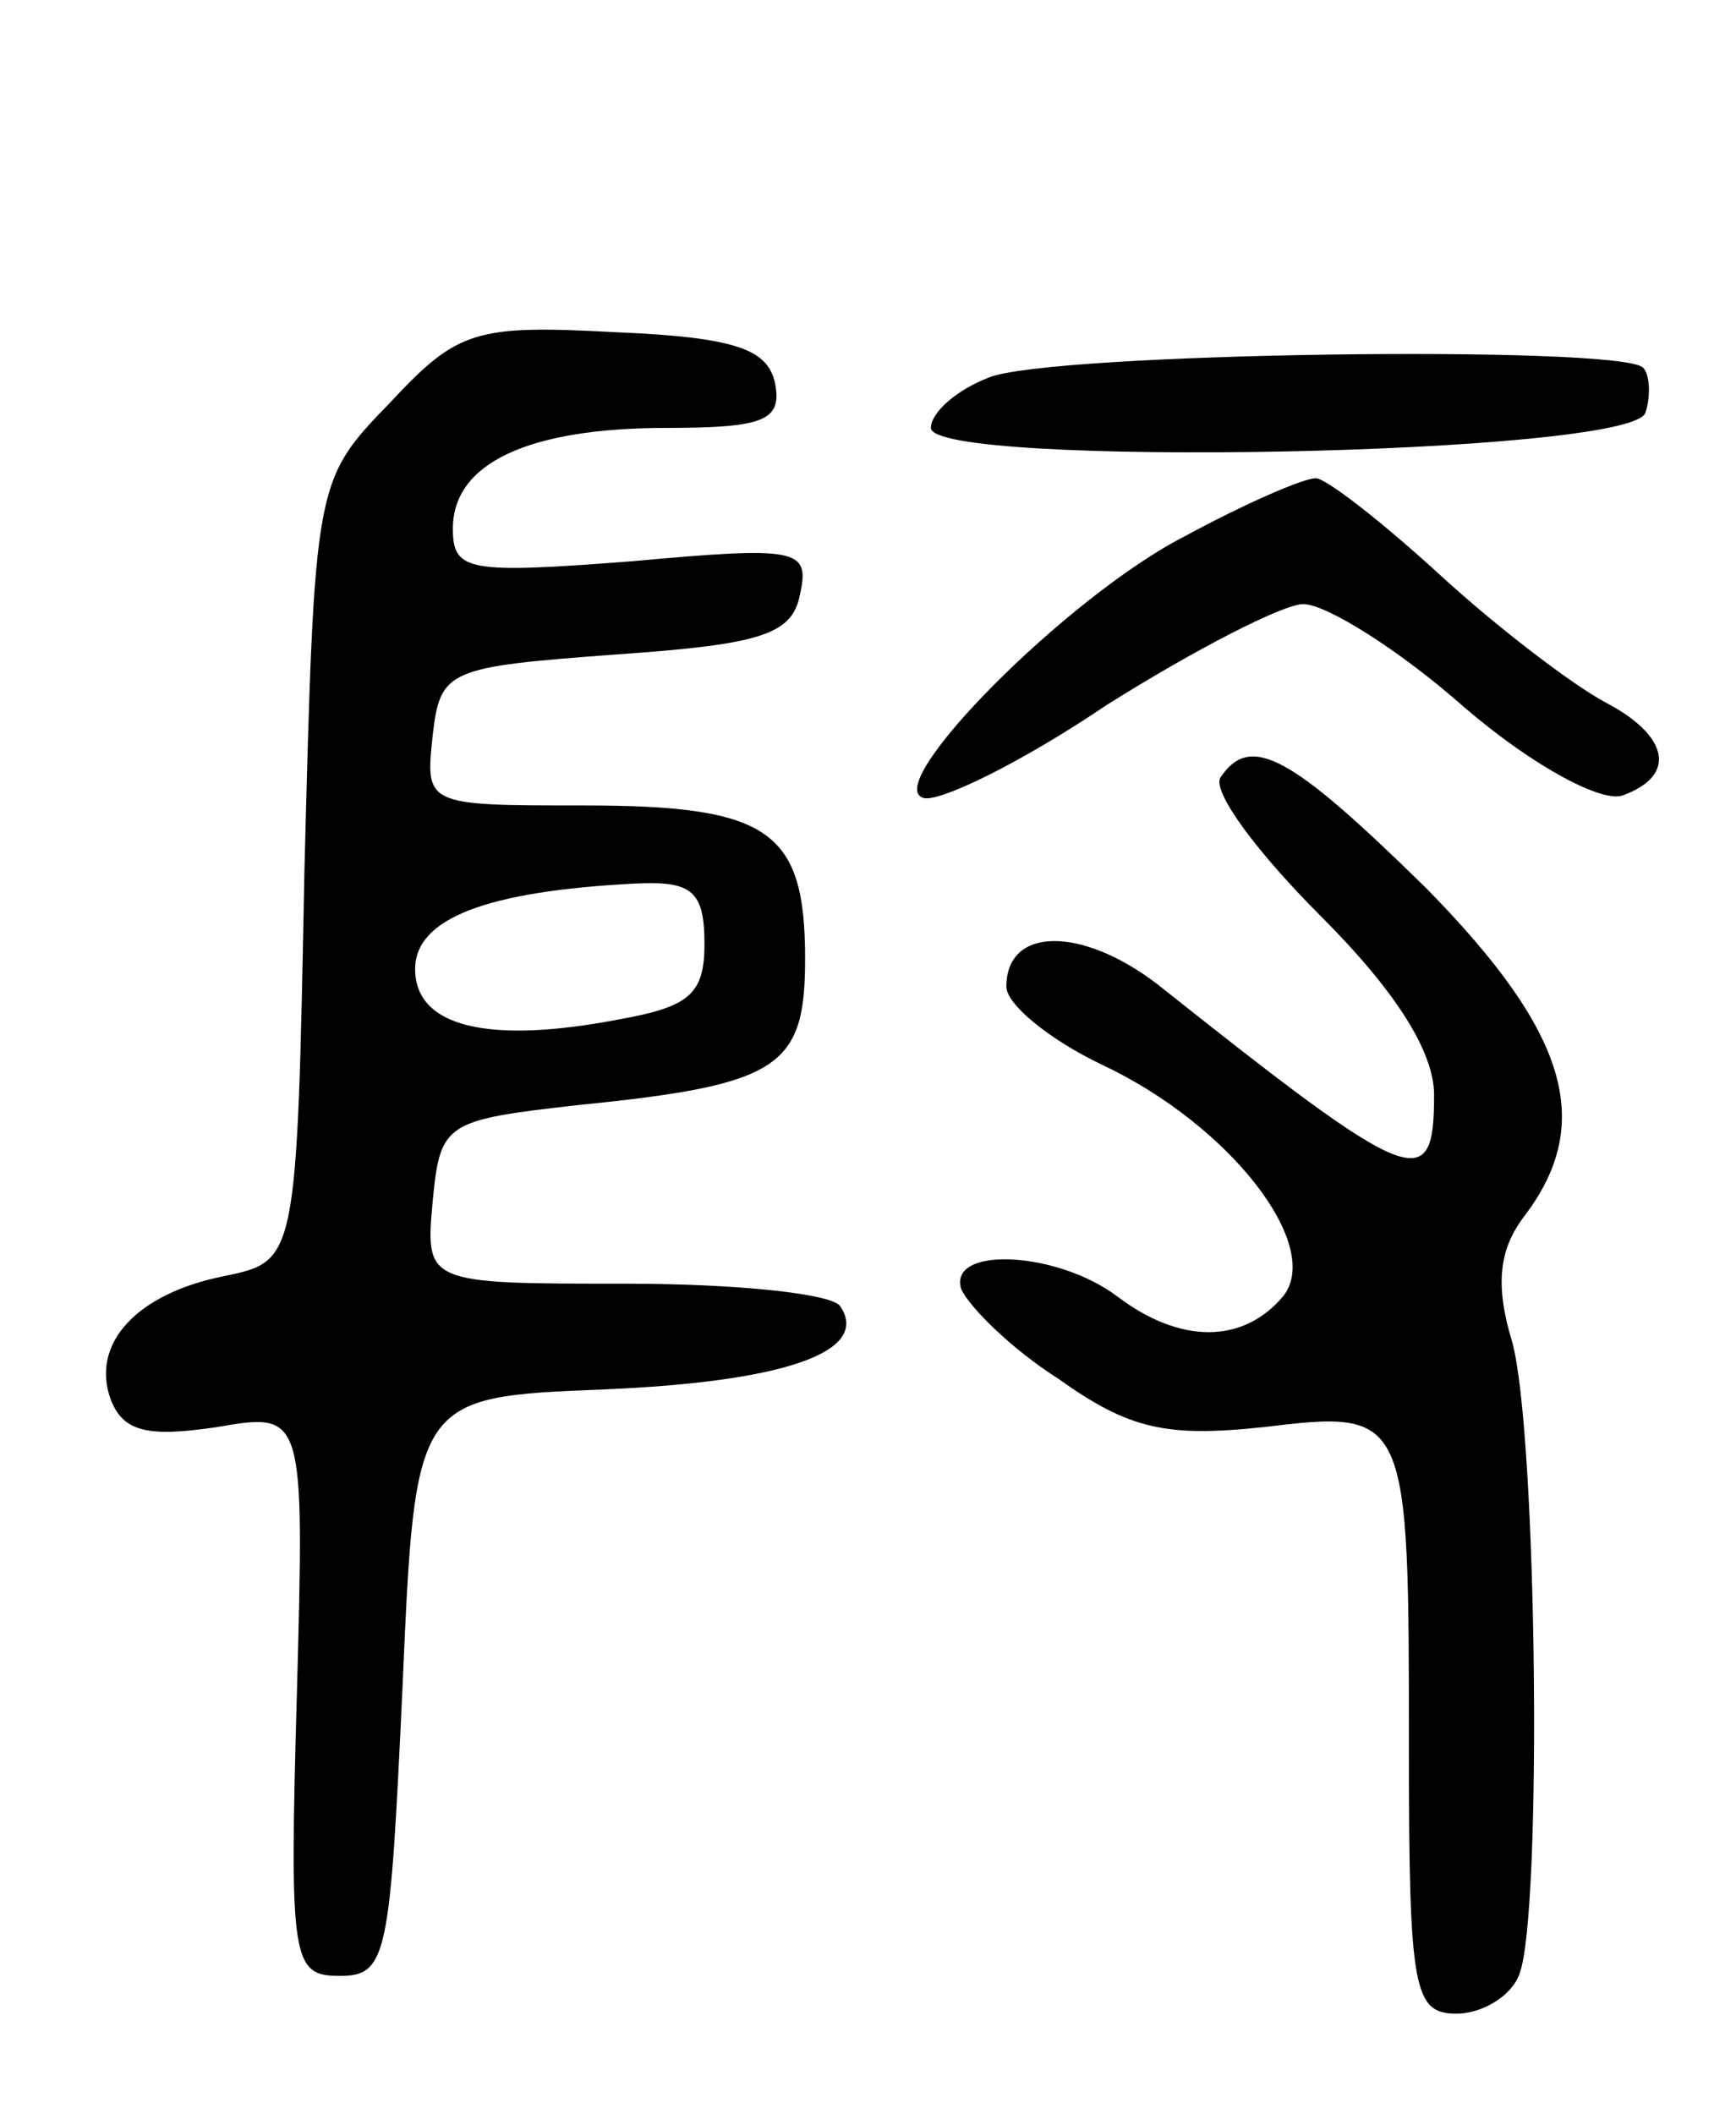 <svg version="1.0" xmlns="http://www.w3.org/2000/svg"
 width="69pt" height="84pt" viewBox="0 0 69 84"
 preserveAspectRatio="xMidYMid meet">
<g transform="translate(0,84) scale(0.1,-0.1)"
fill="#000000" stroke="none">
<path d="M155 680 c-30 -31 -30 -31 -34 -186 -3 -155 -3 -155 -32 -161 -35 -7
-53 -27 -45 -49 5 -13 15 -15 42 -11 35 6 35 6 32 -106 -3 -106 -2 -112 17
-112 19 0 20 8 25 115 5 115 5 115 80 118 72 3 106 15 94 33 -3 5 -41 9 -85 9
-80 0 -80 0 -77 33 3 31 5 32 58 38 80 8 90 15 90 58 0 51 -14 61 -88 61 -63
0 -63 0 -60 28 3 26 6 27 73 32 58 4 70 8 73 24 4 18 -1 19 -67 13 -65 -5 -71
-4 -71 13 0 26 30 40 85 40 39 0 46 3 43 18 -3 13 -15 18 -63 20 -56 3 -63 1
-90 -28z m125 -215 c0 -20 -6 -25 -34 -30 -52 -10 -81 -3 -81 20 0 20 28 31
88 34 22 1 27 -3 27 -24z"/>
<path d="M393 690 c-13 -5 -23 -14 -23 -20 0 -16 278 -11 284 6 2 6 2 15 -1
18 -10 9 -236 6 -260 -4z"/>
<path d="M471 627 c-47 -24 -121 -99 -104 -104 6 -2 39 14 73 37 35 22 70 40
78 40 9 0 38 -18 64 -41 28 -24 55 -38 63 -35 22 8 18 24 -7 37 -13 7 -42 29
-65 50 -24 22 -46 39 -50 39 -5 0 -28 -10 -52 -23z"/>
<path d="M485 531 c-3 -6 15 -30 40 -55 30 -30 45 -54 45 -71 0 -40 -8 -37
-110 44 -30 23 -60 23 -60 -1 0 -7 17 -21 38 -31 51 -24 88 -72 72 -92 -16
-19 -41 -19 -66 0 -24 18 -67 20 -62 3 3 -7 20 -24 39 -36 28 -20 43 -23 81
-19 58 7 58 6 58 -129 0 -95 2 -104 19 -104 10 0 22 7 25 16 9 24 7 215 -3
251 -7 23 -5 37 5 50 28 37 17 73 -39 130 -54 53 -70 62 -82 44z"/>
</g>
</svg>
